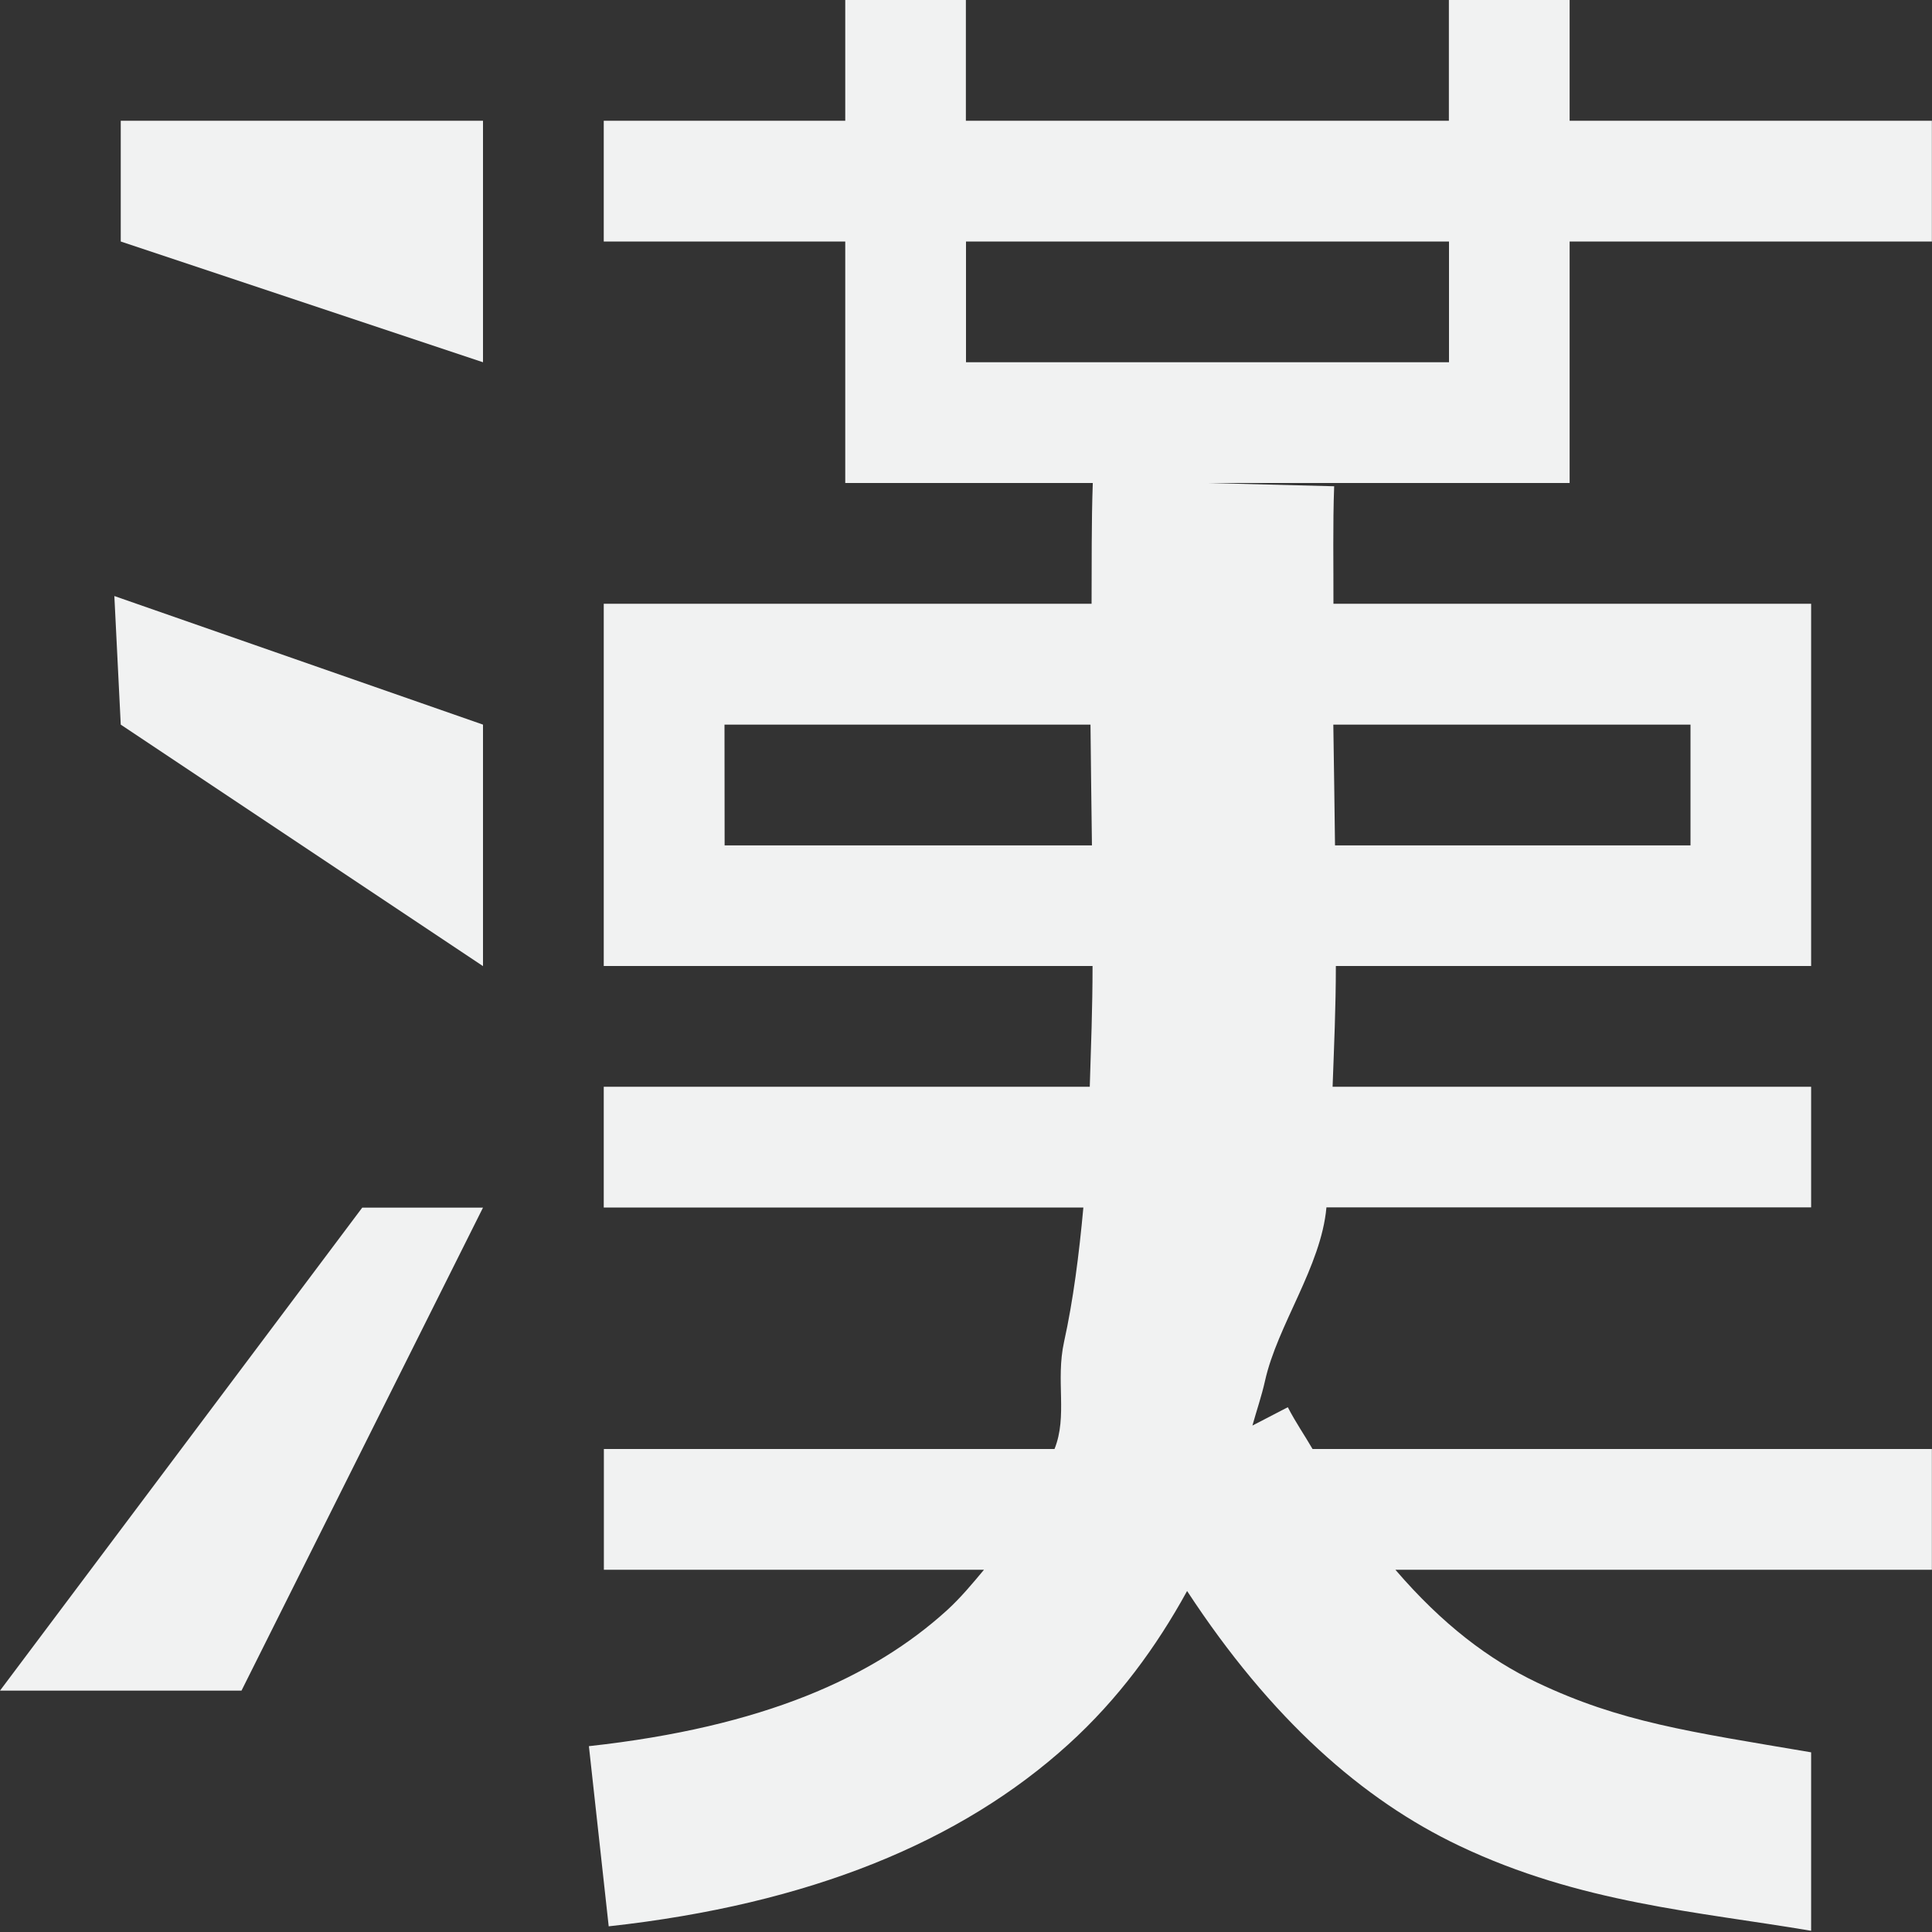 <?xml version="1.0" encoding="UTF-8" standalone="no"?>
<!--Part of Monotone: https://github.com/sixsixfive/Monotone, released under cc-by-sa_v4-->
<svg xmlns="http://www.w3.org/2000/svg" version="1.1" viewBox="0 0 16 16">
 <rect x="0" y="0" width="16" height="16" fill="#333333" stroke="none"/>
 <path d="m7 0v1h-2v1h2v2h2.05c-0.012 0.336-0.008 0.666-0.01 1h-4.04v3h4.048c0 0.347-0.013 0.672-0.023 1h-4.025v1h3.972c-0.036 0.391-0.084 0.768-0.16 1.113-0.071 0.323 0.031 0.612-0.079 0.887h-3.732v1h3.148c-0.097 0.116-0.193 0.232-0.307 0.336-0.61 0.554-1.518 0.966-2.965 1.125l0.164 1.492c1.665-0.183 2.918-0.7 3.808-1.508 0.411-0.373 0.727-0.805 0.982-1.269 0.694 1.06 1.453 1.73 2.256 2.111 0.999 0.475 1.975 0.544 2.912 0.703v-1.478c-1.014-0.172-1.579-0.25-2.27-0.578-0.396-0.189-0.782-0.479-1.173-0.934h4.443v-1h-5.129c-0.069-0.119-0.135-0.212-0.205-0.346l-0.293 0.152c0.034-0.123 0.076-0.244 0.104-0.369 0.103-0.464 0.465-0.947 0.509-1.438h4.014v-0.999h-3.963c0.012-0.332 0.027-0.662 0.027-1h3.936v-3h-3.956c0.001-0.325-0.006-0.652 0.006-0.973l-1.05-0.027h3v-2h3v-1h-3v-1h-1v1h-4v-1zm-6 1v1l3 1v-2zm7 1h4v1h-4zm-7.053 2.936 0.053 1.065 3 2v-2zm5.053 1.065h3.031c0.003 0.342 0.008 0.667 0.012 1h-3.042zm5.042 0h2.958v1h-2.944c-0.005-0.333-0.008-0.666-0.014-1zm-8.042 4-3 4h2l2-4z" fill="#f1f2f2"/>
</svg>
